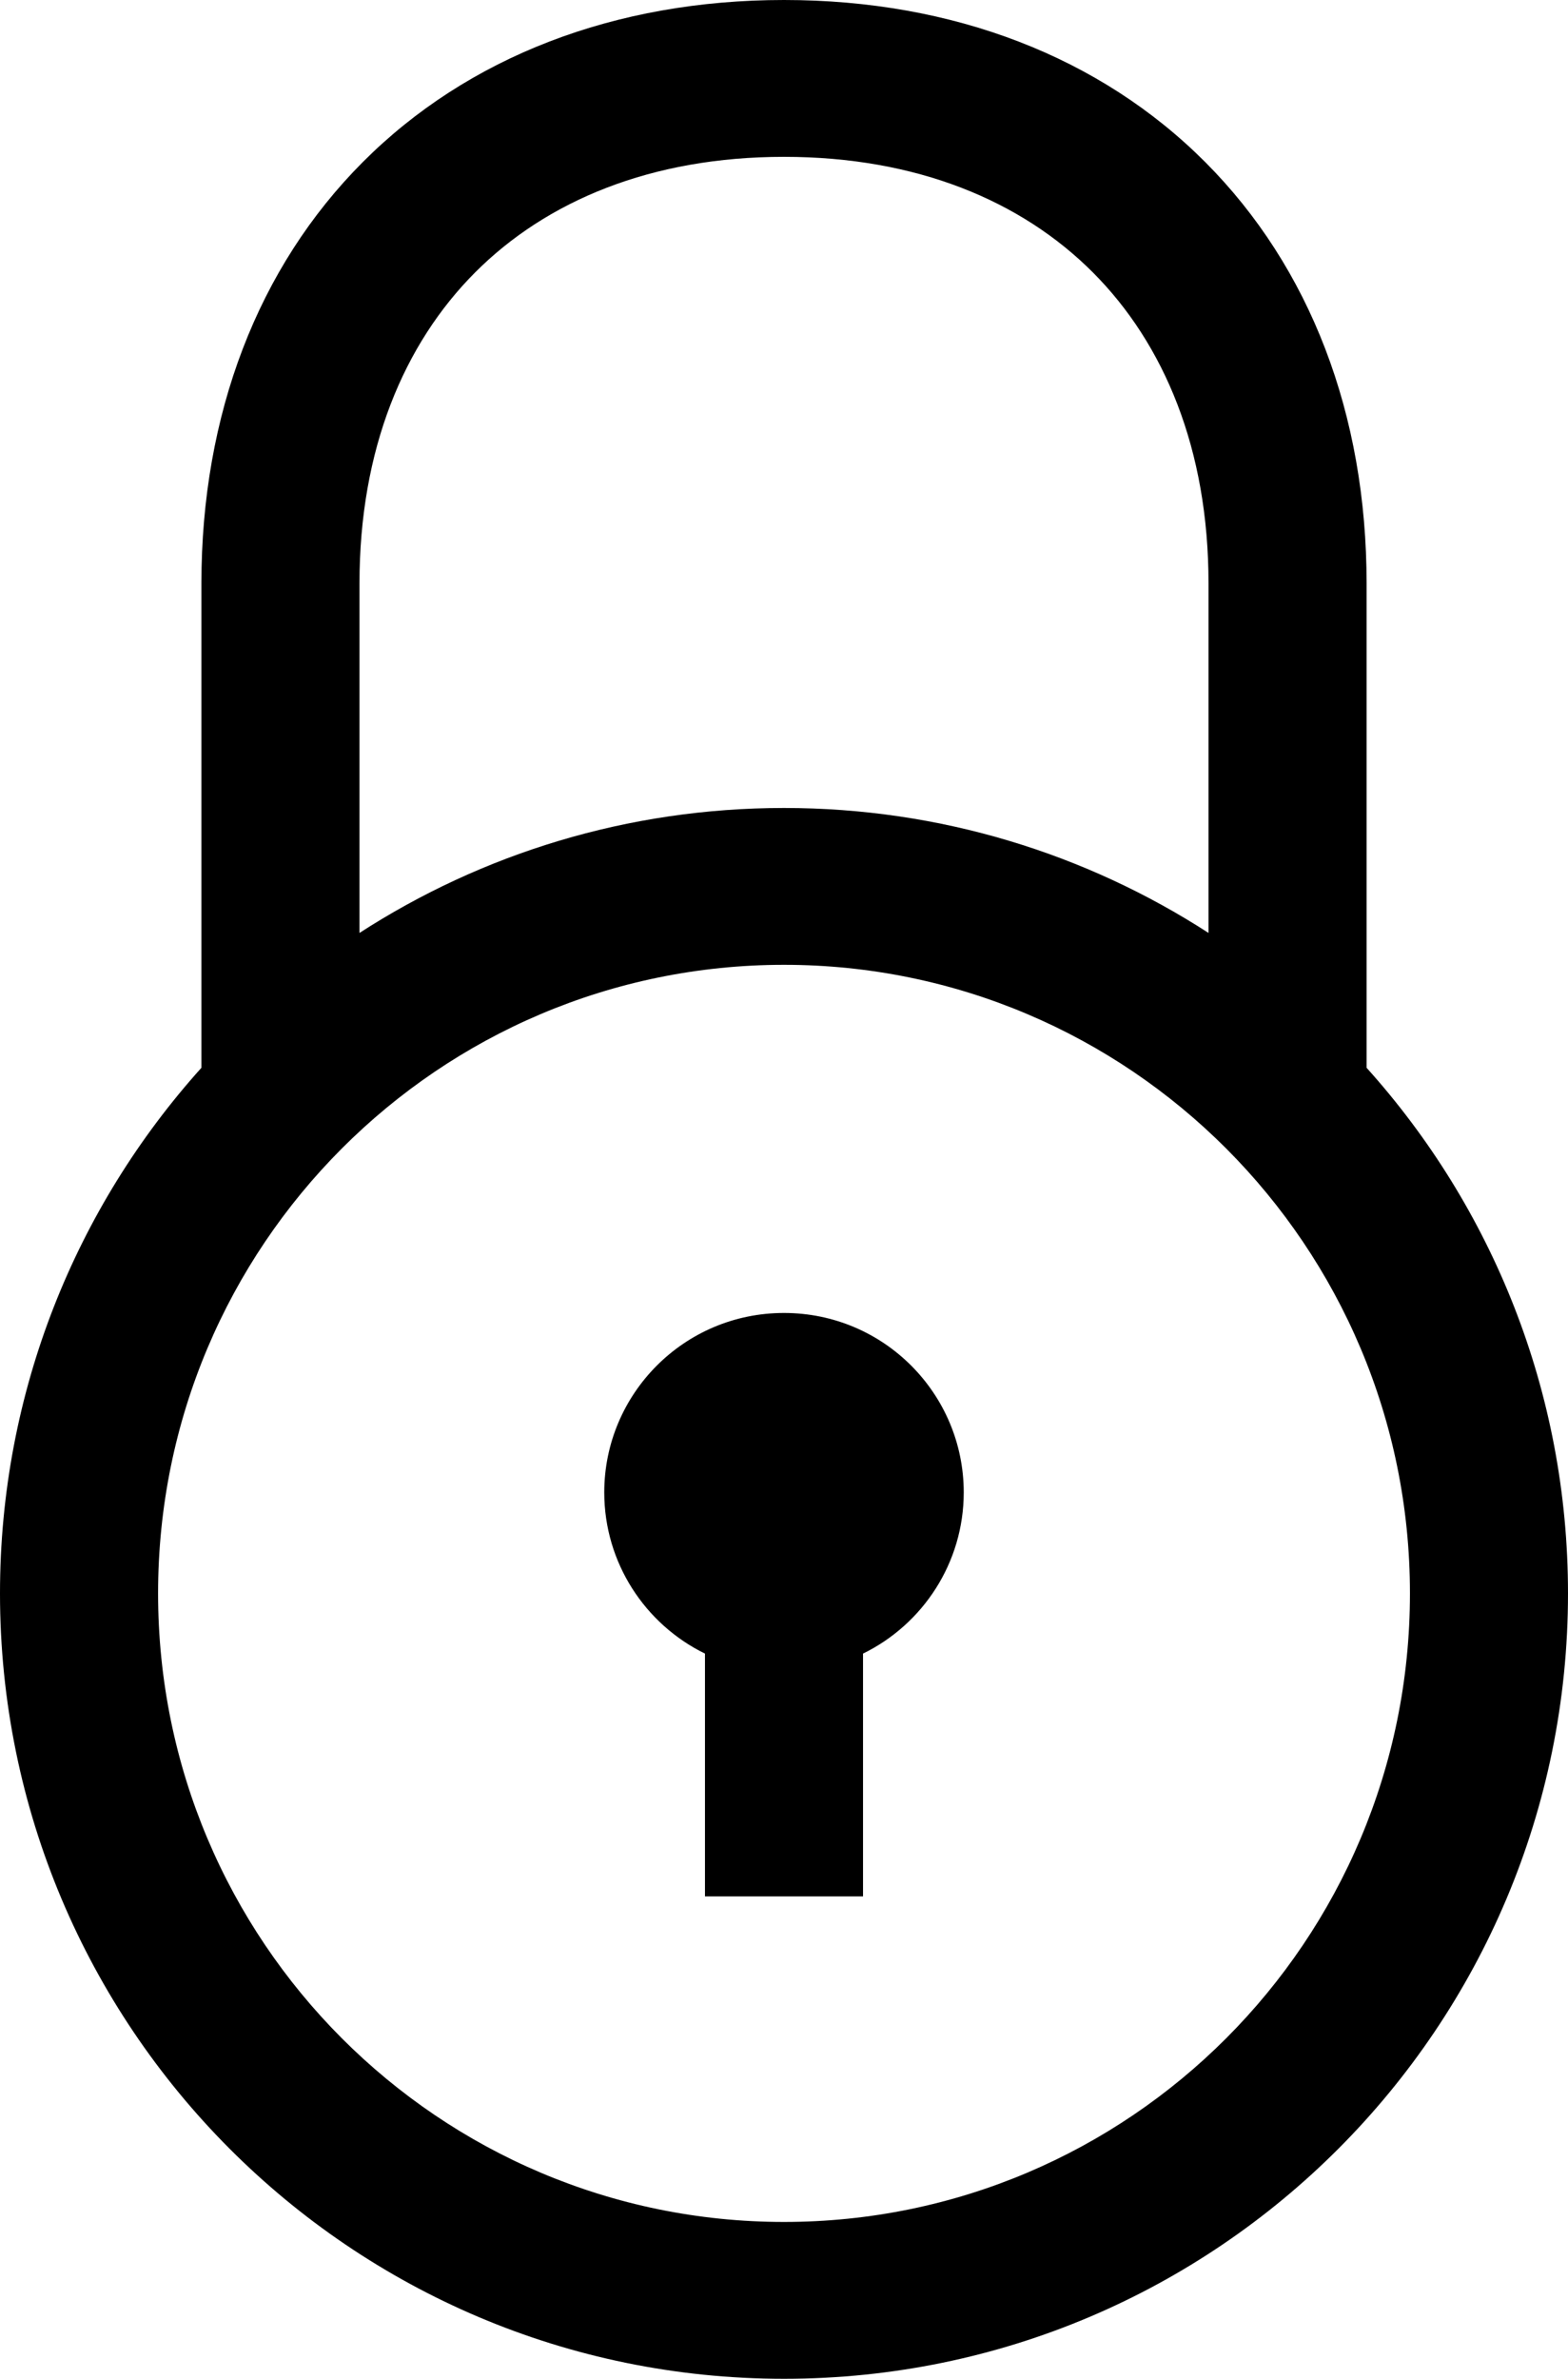 <svg width="60" height="91" viewBox="0 0 60 91" fill="none" xmlns="http://www.w3.org/2000/svg">
<path fill-rule="evenodd" clip-rule="evenodd" d="M18.18 10.422C15.447 13.163 13.756 17.195 13.756 22.318V35.689C18.434 32.666 24.009 30.909 30 30.909C35.991 30.909 41.566 32.666 46.244 35.689V22.318C46.244 17.195 44.553 13.163 41.82 10.422C39.089 7.685 35.084 6 30 6C24.916 6 20.911 7.685 18.18 10.422ZM52.293 40.848V22.318C52.293 15.851 50.13 10.223 46.119 6.202C42.106 2.179 36.477 0 30 0C23.523 0 17.894 2.179 13.881 6.202C9.87 10.223 7.707 15.851 7.707 22.318V40.848C2.914 46.177 0 53.231 0 60.955C0 77.518 13.401 91 30 91C46.599 91 60 77.518 60 60.955C60 53.231 57.086 46.177 52.293 40.848ZM30 36.909C16.802 36.909 6.049 47.644 6.049 60.955C6.049 74.265 16.802 85 30 85C43.198 85 53.952 74.265 53.952 60.955C53.952 47.644 43.198 36.909 30 36.909ZM23.122 57.091C23.122 53.33 26.171 50.227 30 50.227C33.829 50.227 36.878 53.33 36.878 57.091C36.878 59.782 35.316 62.137 33.024 63.258V72.546H26.976V63.258C24.684 62.137 23.122 59.782 23.122 57.091Z" fill="black"/>
</svg>

